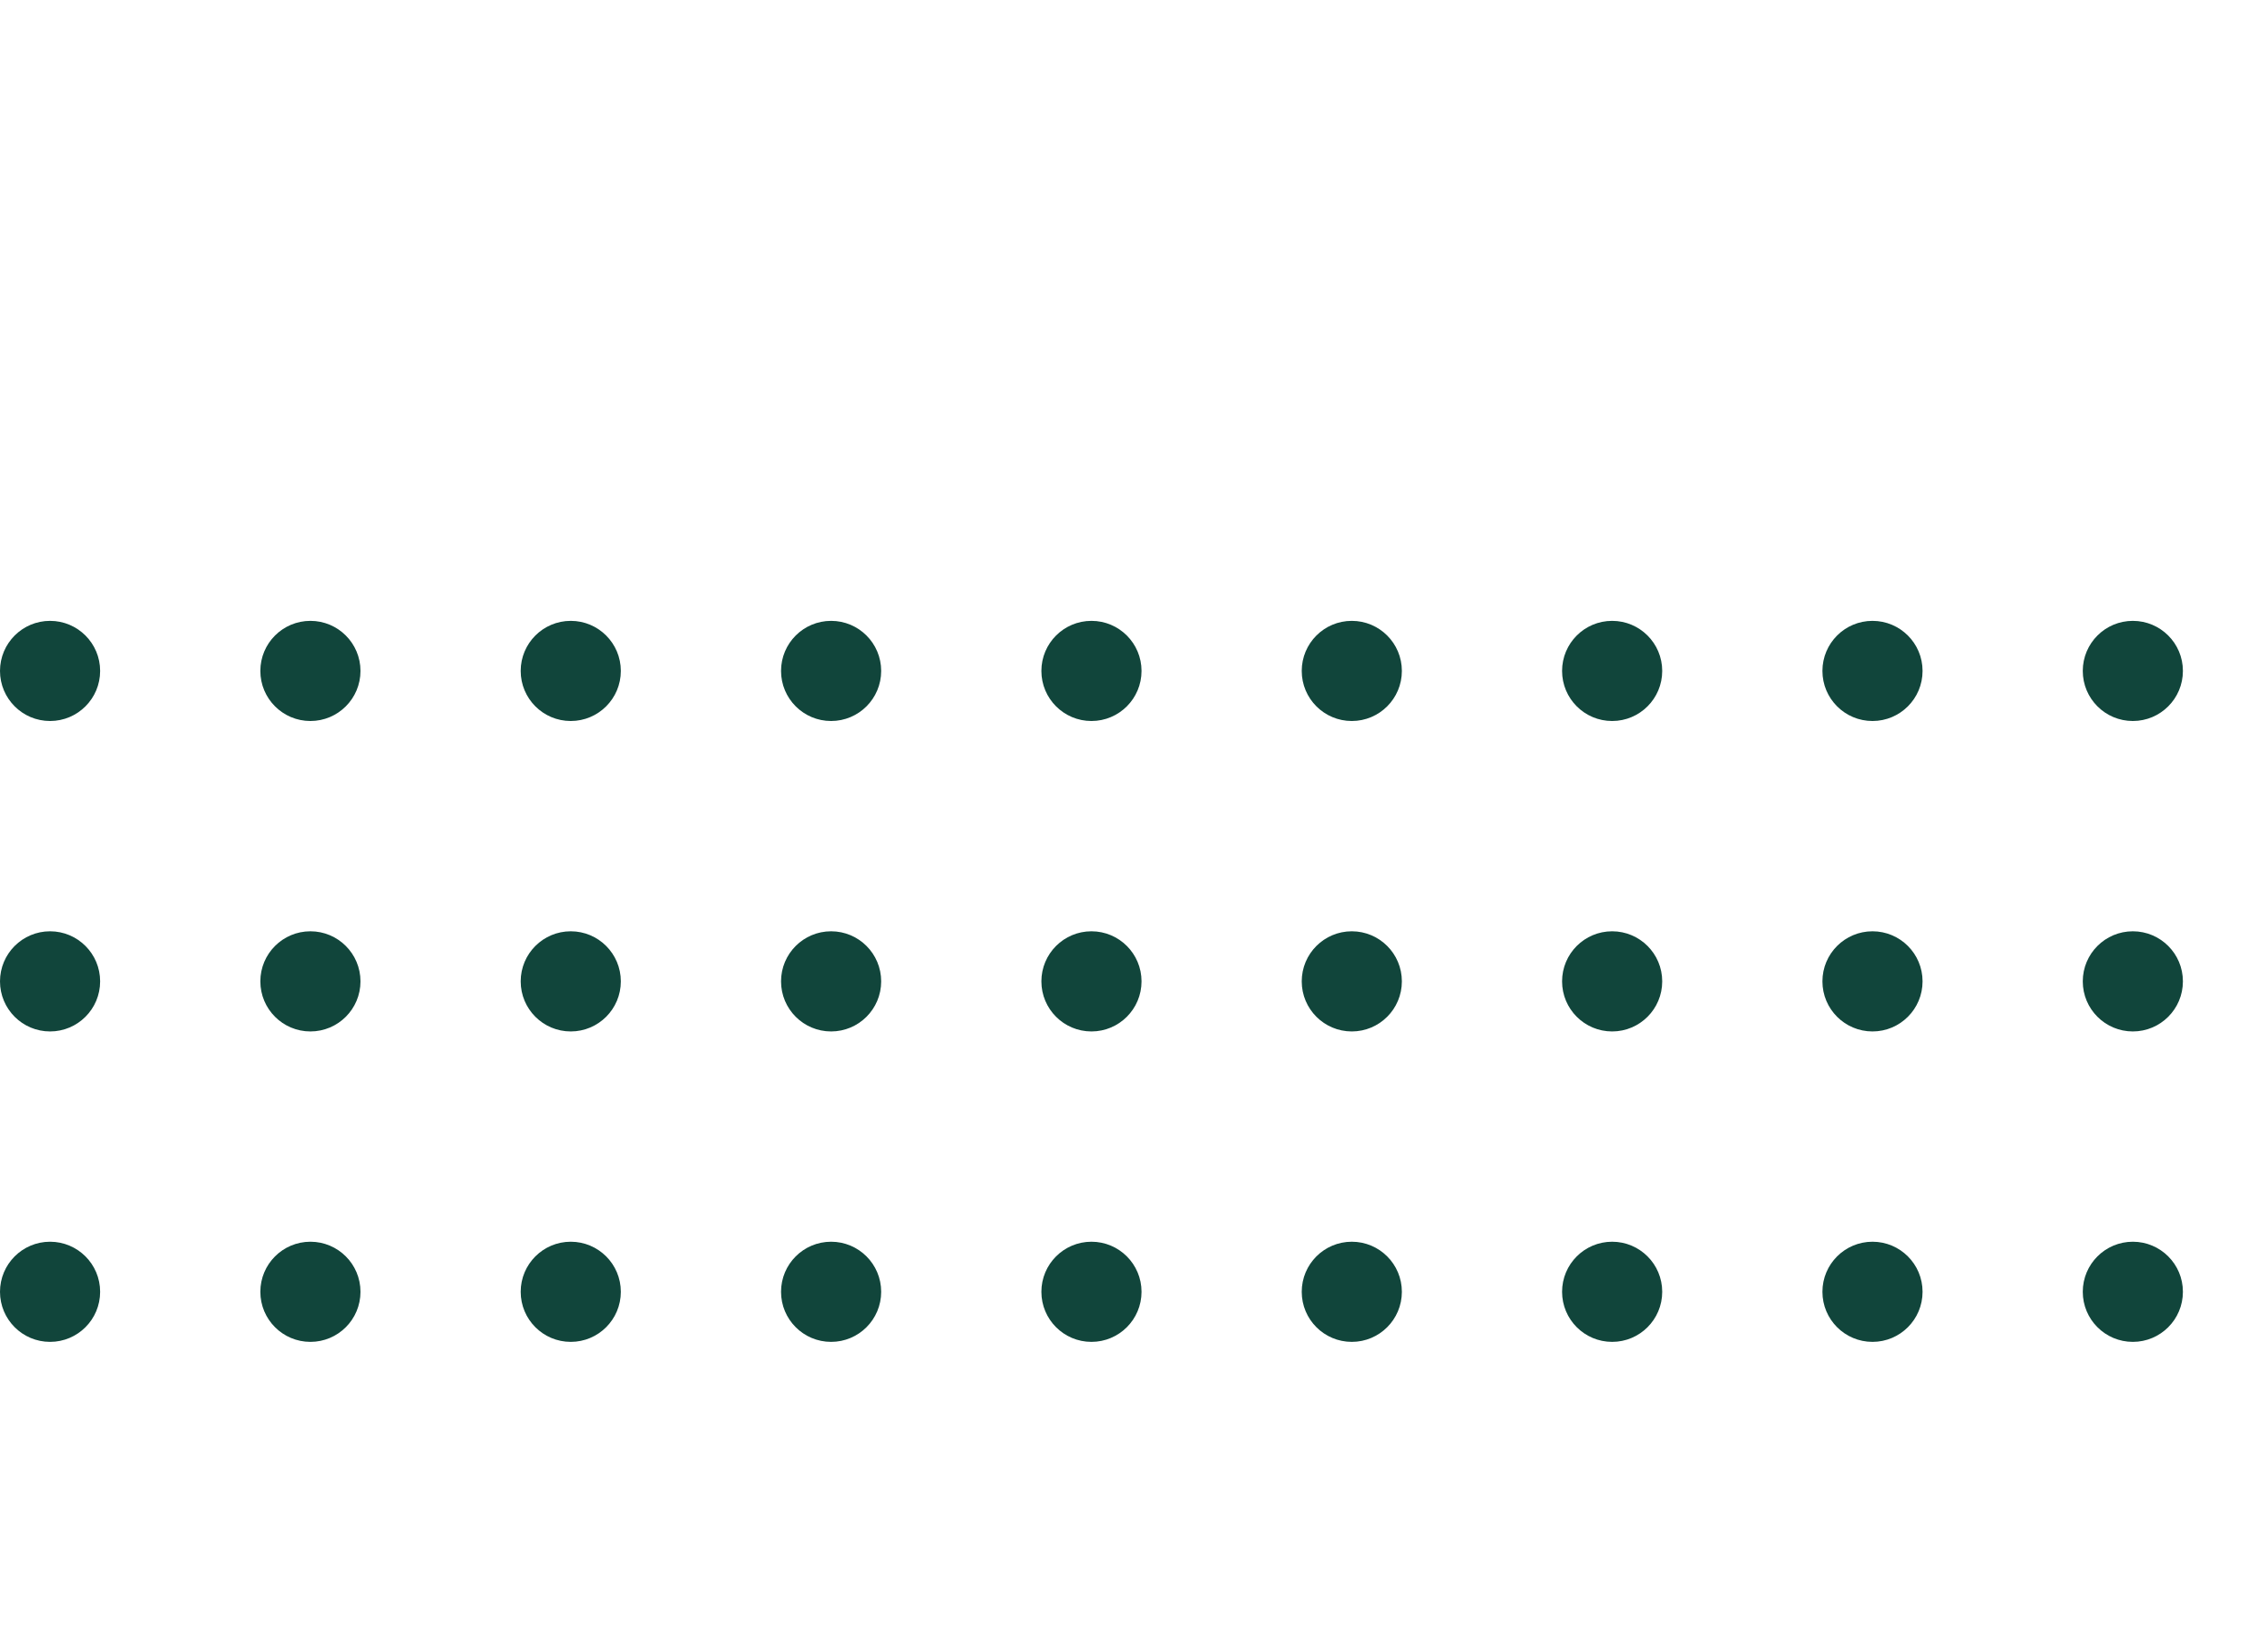<svg width="225" height="165" viewBox="0 0 225 165" fill="none" xmlns="http://www.w3.org/2000/svg">
<circle cx="5" cy="129" r="5" transform="rotate(-90 5 129)" fill="#11453B"/>
<circle cx="5" cy="98" r="5" transform="rotate(-90 5 98)" fill="#11453B"/>
<circle cx="5" cy="67" r="5" transform="rotate(-90 5 67)" fill="#11453B"/>
<circle cx="31" cy="129" r="5" transform="rotate(-90 31 129)" fill="#11453B"/>
<circle cx="31" cy="98" r="5" transform="rotate(-90 31 98)" fill="#11453B"/>
<circle cx="31" cy="67" r="5" transform="rotate(-90 31 67)" fill="#11453B"/>
<circle cx="57" cy="129" r="5" transform="rotate(-90 57 129)" fill="#11453B"/>
<circle cx="57" cy="98" r="5" transform="rotate(-90 57 98)" fill="#11453B"/>
<circle cx="57" cy="67" r="5" transform="rotate(-90 57 67)" fill="#11453B"/>
<circle cx="83" cy="129" r="5" transform="rotate(-90 83 129)" fill="#11453B"/>
<circle cx="83" cy="98" r="5" transform="rotate(-90 83 98)" fill="#11453B"/>
<circle cx="83" cy="67" r="5" transform="rotate(-90 83 67)" fill="#11453B"/>
<circle cx="109" cy="129" r="5" transform="rotate(-90 109 129)" fill="#11453B"/>
<circle cx="109" cy="98" r="5" transform="rotate(-90 109 98)" fill="#11453B"/>
<circle cx="109" cy="67" r="5" transform="rotate(-90 109 67)" fill="#11453B"/>
<circle cx="135" cy="129" r="5" transform="rotate(-90 135 129)" fill="#11453B"/>
<circle cx="135" cy="98" r="5" transform="rotate(-90 135 98)" fill="#11453B"/>
<circle cx="135" cy="67" r="5" transform="rotate(-90 135 67)" fill="#11453B"/>
<circle cx="161" cy="129" r="5" transform="rotate(-90 161 129)" fill="#11453B"/>
<circle cx="161" cy="98" r="5" transform="rotate(-90 161 98)" fill="#11453B"/>
<circle cx="161" cy="67" r="5" transform="rotate(-90 161 67)" fill="#11453B"/>
<circle cx="187" cy="129" r="5" transform="rotate(-90 187 129)" fill="#11453B"/>
<circle cx="187" cy="98" r="5" transform="rotate(-90 187 98)" fill="#11453B"/>
<circle cx="187" cy="67" r="5" transform="rotate(-90 187 67)" fill="#11453B"/>
<circle cx="213" cy="129" r="5" transform="rotate(-90 213 129)" fill="#11453B"/>
<circle cx="213" cy="98" r="5" transform="rotate(-90 213 98)" fill="#11453B"/>
<circle cx="213" cy="67" r="5" transform="rotate(-90 213 67)" fill="#11453B"/>
</svg>

